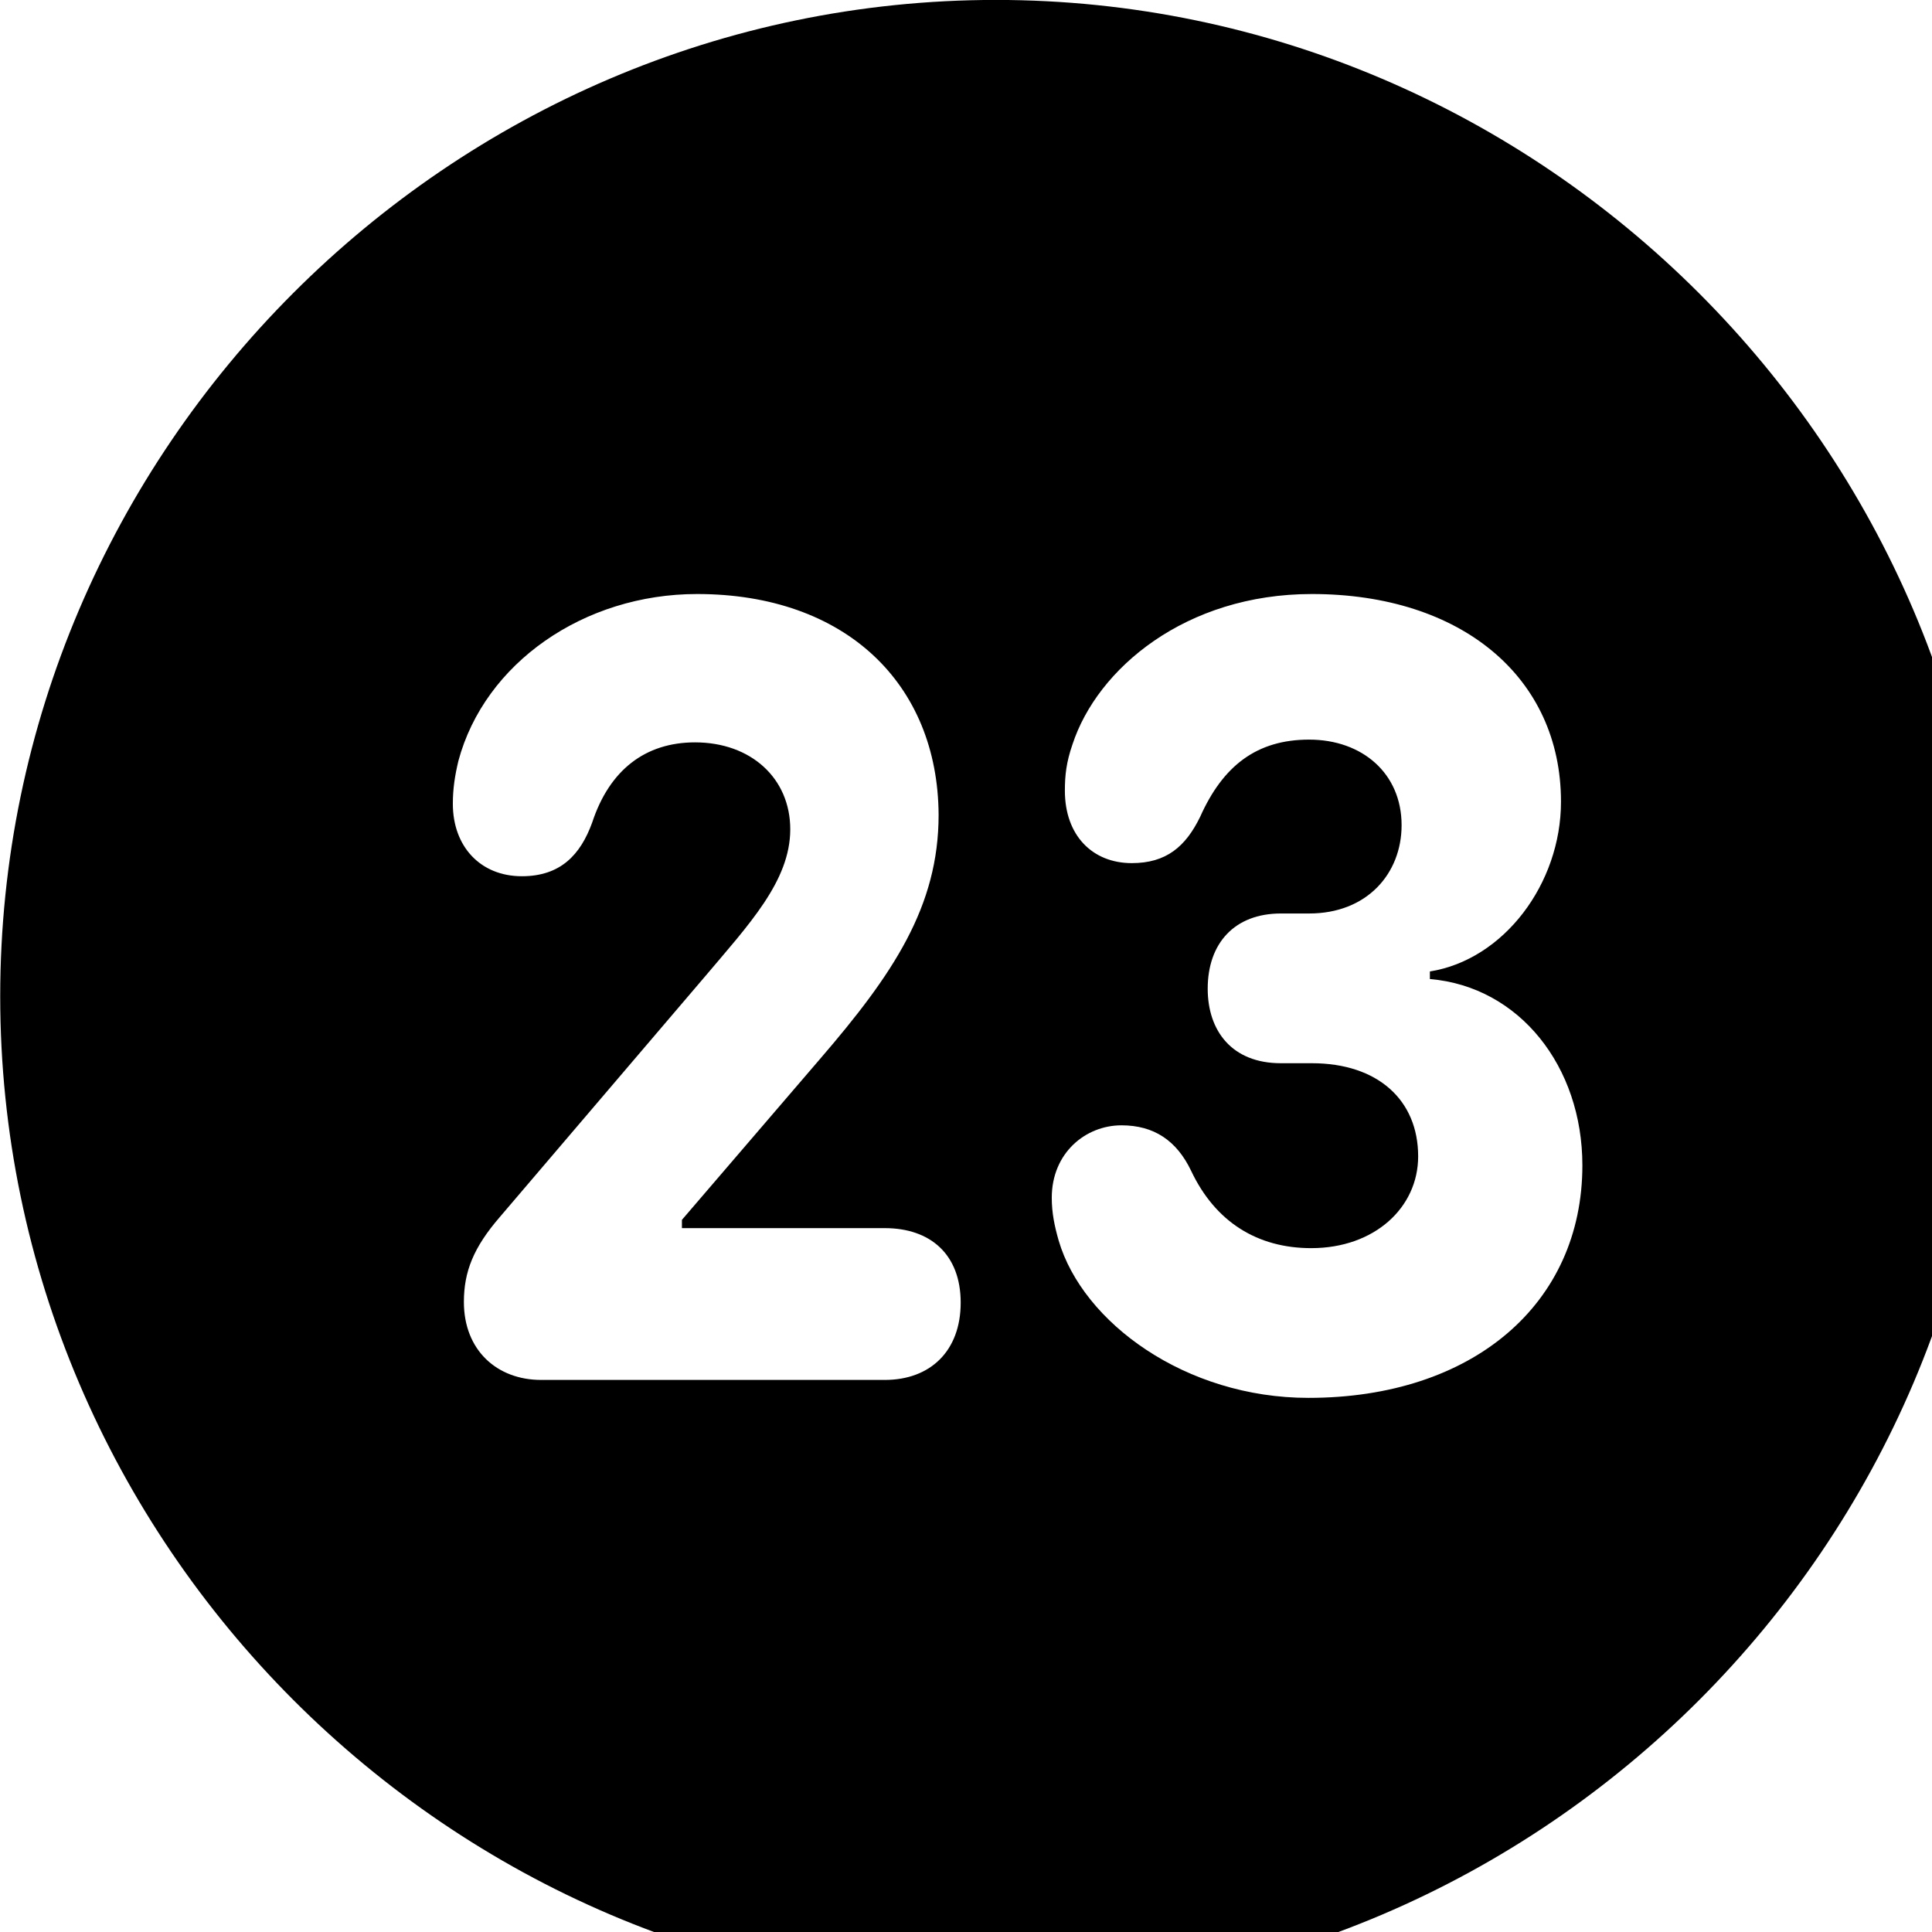 <svg xmlns="http://www.w3.org/2000/svg" viewBox="0 0 28 28" width="28" height="28">
  <path d="M14.433 28.889C22.363 28.889 28.873 22.369 28.873 14.439C28.873 6.519 22.353 -0.001 14.433 -0.001C6.513 -0.001 0.003 6.519 0.003 14.439C0.003 22.369 6.523 28.889 14.433 28.889ZM7.843 19.999C7.203 19.999 6.723 19.569 6.723 18.869C6.723 18.429 6.863 18.079 7.243 17.639L10.203 14.169C10.853 13.399 11.453 12.769 11.453 12.019C11.453 11.279 10.883 10.759 10.073 10.759C9.353 10.759 8.833 11.159 8.583 11.919C8.413 12.389 8.123 12.699 7.563 12.699C6.963 12.699 6.563 12.269 6.563 11.649C6.563 11.429 6.593 11.239 6.643 11.029C7.023 9.609 8.463 8.609 10.103 8.609C12.253 8.609 13.593 9.909 13.603 11.809C13.603 13.139 12.943 14.119 11.883 15.349L9.883 17.679V17.799H12.823C13.483 17.799 13.923 18.179 13.923 18.879C13.923 19.579 13.483 19.999 12.823 19.999ZM18.963 20.259C17.183 20.259 15.693 19.169 15.343 17.979C15.283 17.769 15.243 17.579 15.243 17.359C15.243 16.709 15.733 16.309 16.253 16.309C16.723 16.309 17.053 16.529 17.263 16.969C17.613 17.709 18.223 18.089 19.003 18.089C19.923 18.089 20.553 17.499 20.553 16.759C20.553 15.939 19.963 15.409 19.013 15.409H18.563C17.853 15.409 17.503 14.939 17.503 14.329C17.503 13.669 17.893 13.239 18.563 13.239H18.973C19.813 13.239 20.313 12.659 20.313 11.959C20.313 11.209 19.743 10.719 18.973 10.719C18.213 10.719 17.723 11.099 17.393 11.839C17.183 12.269 16.903 12.509 16.403 12.509C15.833 12.509 15.433 12.109 15.433 11.459C15.433 11.239 15.453 11.049 15.543 10.789C15.903 9.689 17.183 8.609 19.013 8.609C21.183 8.609 22.623 9.819 22.623 11.619C22.623 12.809 21.793 13.909 20.723 14.079V14.189C22.023 14.299 22.933 15.459 22.933 16.889C22.933 18.899 21.343 20.259 18.963 20.259Z" />
</svg>